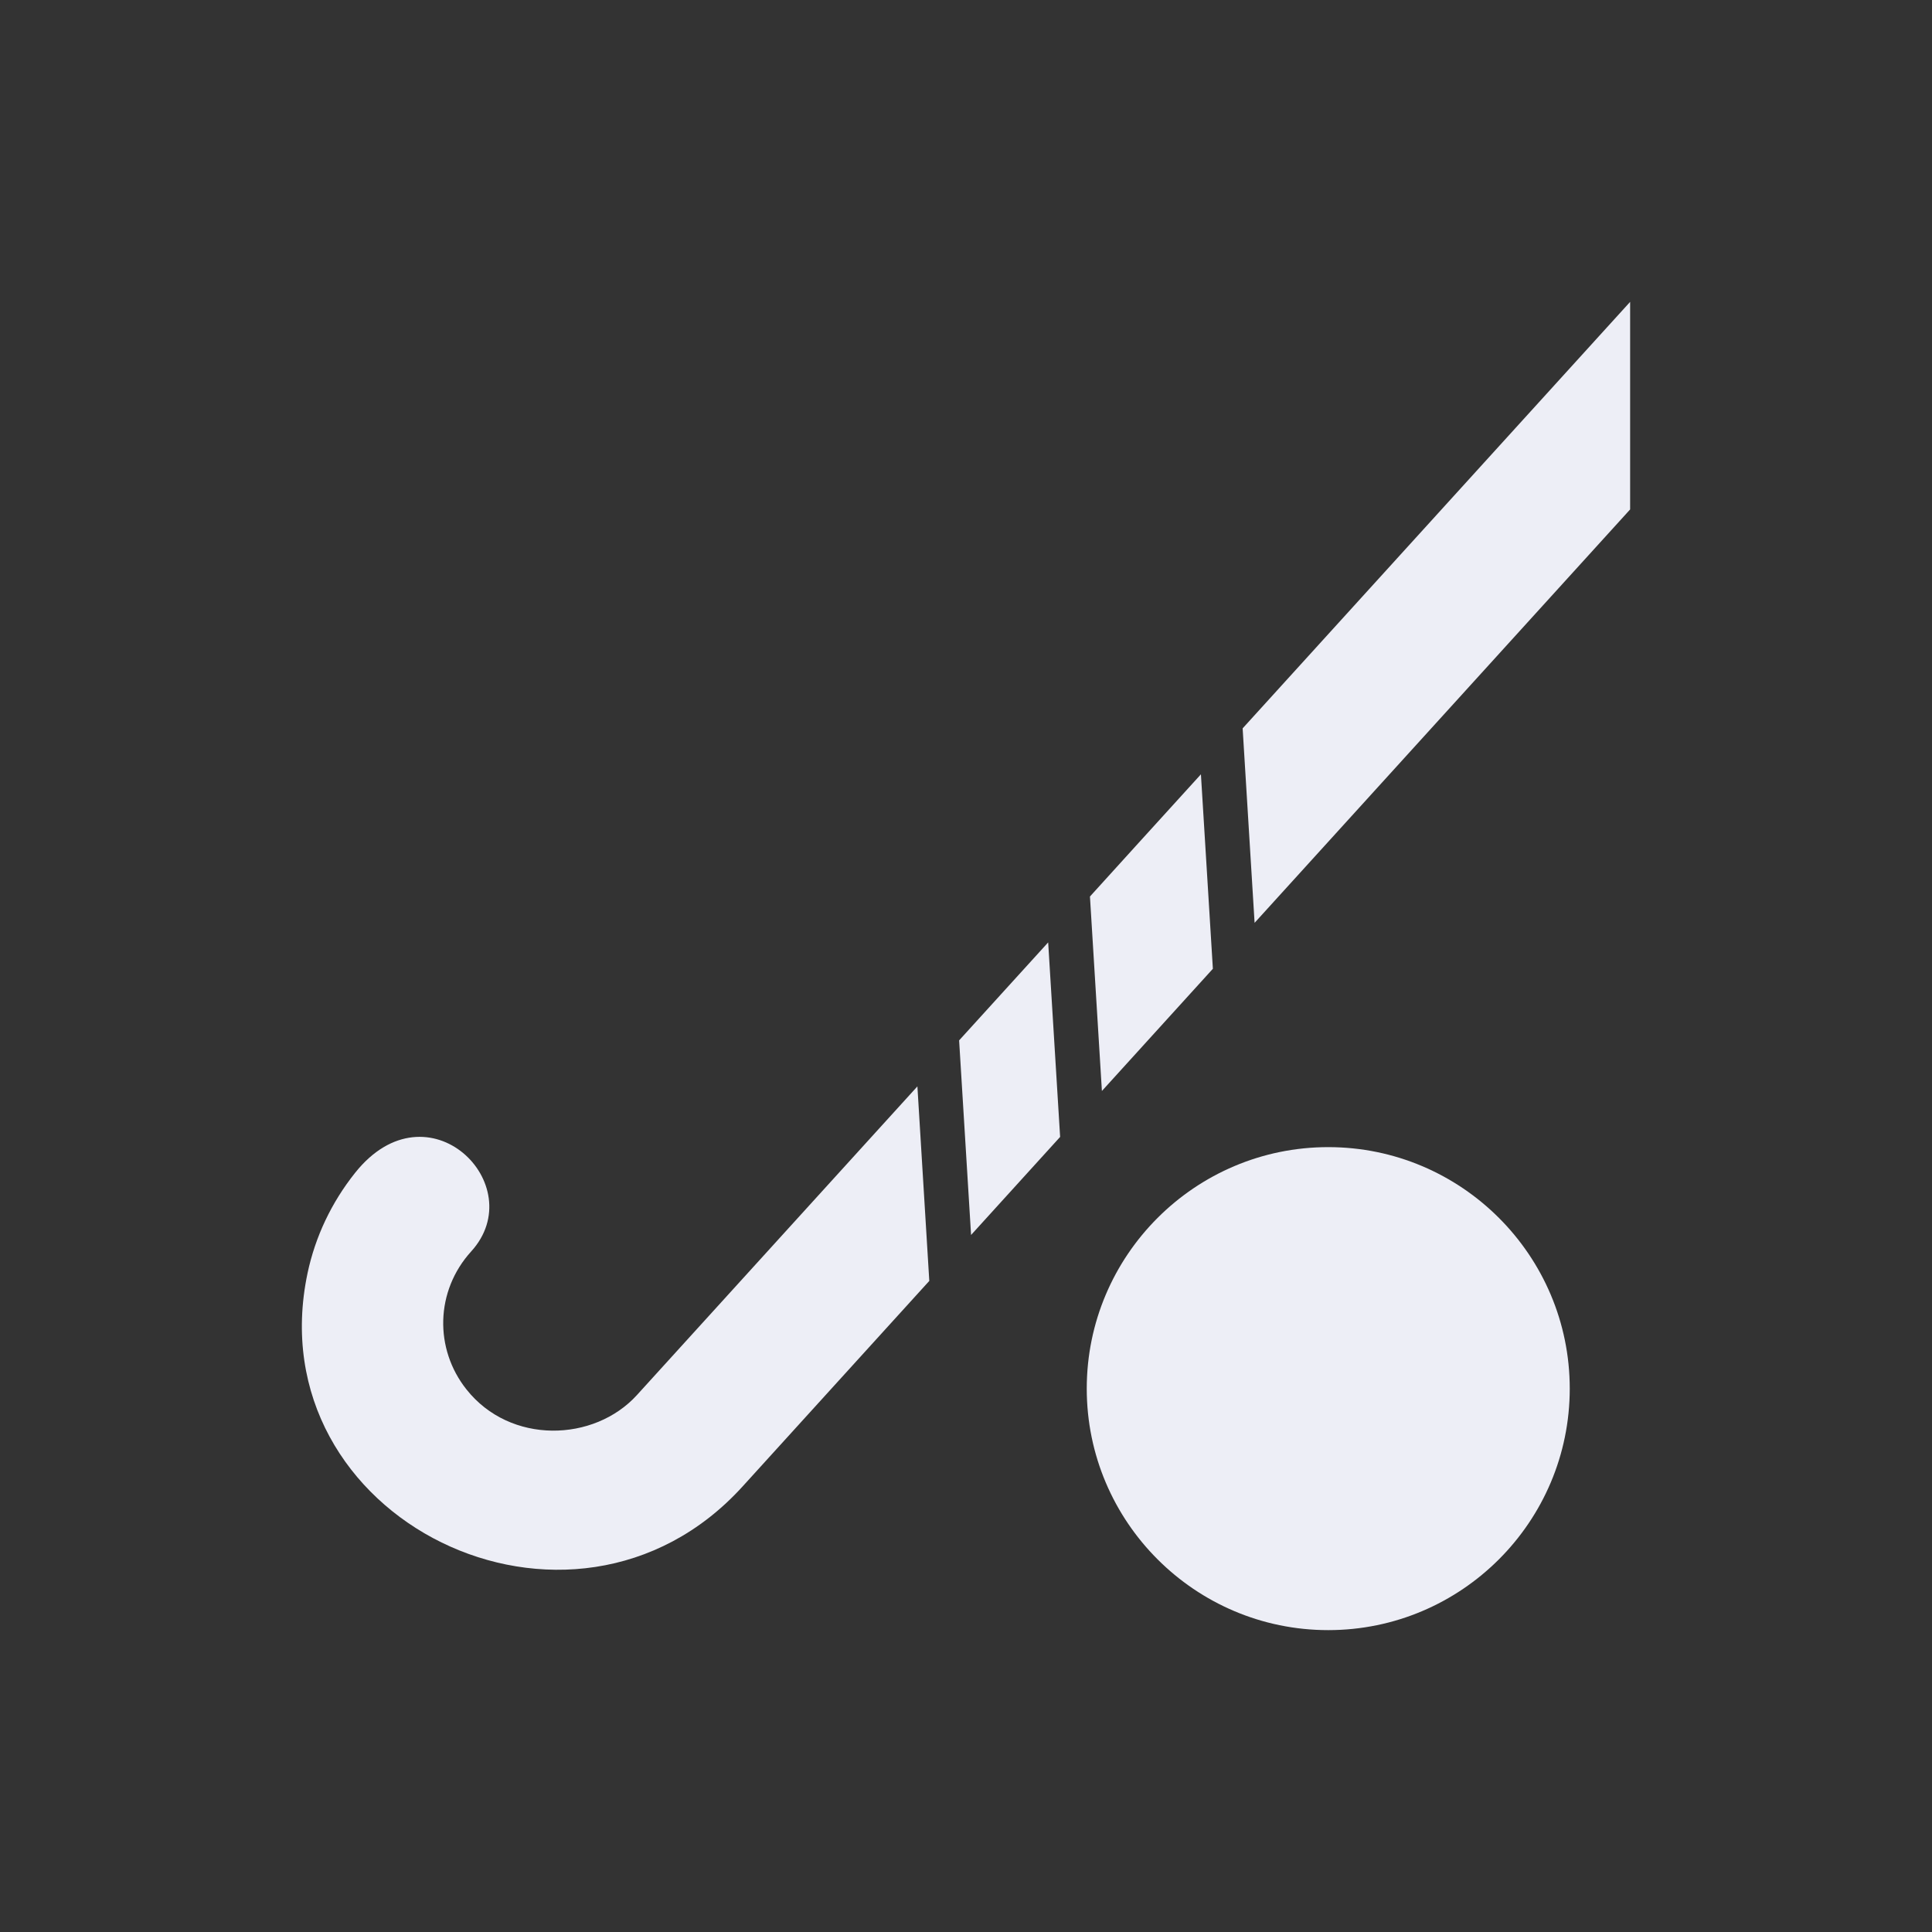 <svg width="32" height="32" viewBox="0 0 32 32" fill="none" xmlns="http://www.w3.org/2000/svg">
<rect x="0" y="0" width="32" height="32" fill="#333333" stroke="none"/>
<path d="M18.251 18.07L18.053 14.849L18.814 14.01L19.891 12.825L20.089 16.046L18.251 18.07ZM5.094 21.087C5.222 20.484 5.489 19.918 5.883 19.424C7.089 17.914 8.804 19.629 7.804 20.728C7.209 21.383 7.192 22.341 7.726 23.013C8.452 23.93 9.841 23.886 10.55 23.106L15.195 17.994L15.392 21.216L12.299 24.621C9.474 27.73 4.234 25.164 5.094 21.087L5.094 21.087ZM15.886 17.232L17.361 15.609L17.559 18.831L16.084 20.455L15.886 17.232ZM27 8.438L20.78 15.285L20.582 12.064L27 5L27 8.438Z" fill="#EDEEF6"/>
<path d="M26 23C26 25.206 24.206 27 22 27C19.794 27 18 25.206 18 23C18 20.794 19.794 19 22 19C24.206 19 26 20.794 26 23Z" fill="#EDEEF6"/>
</svg>
